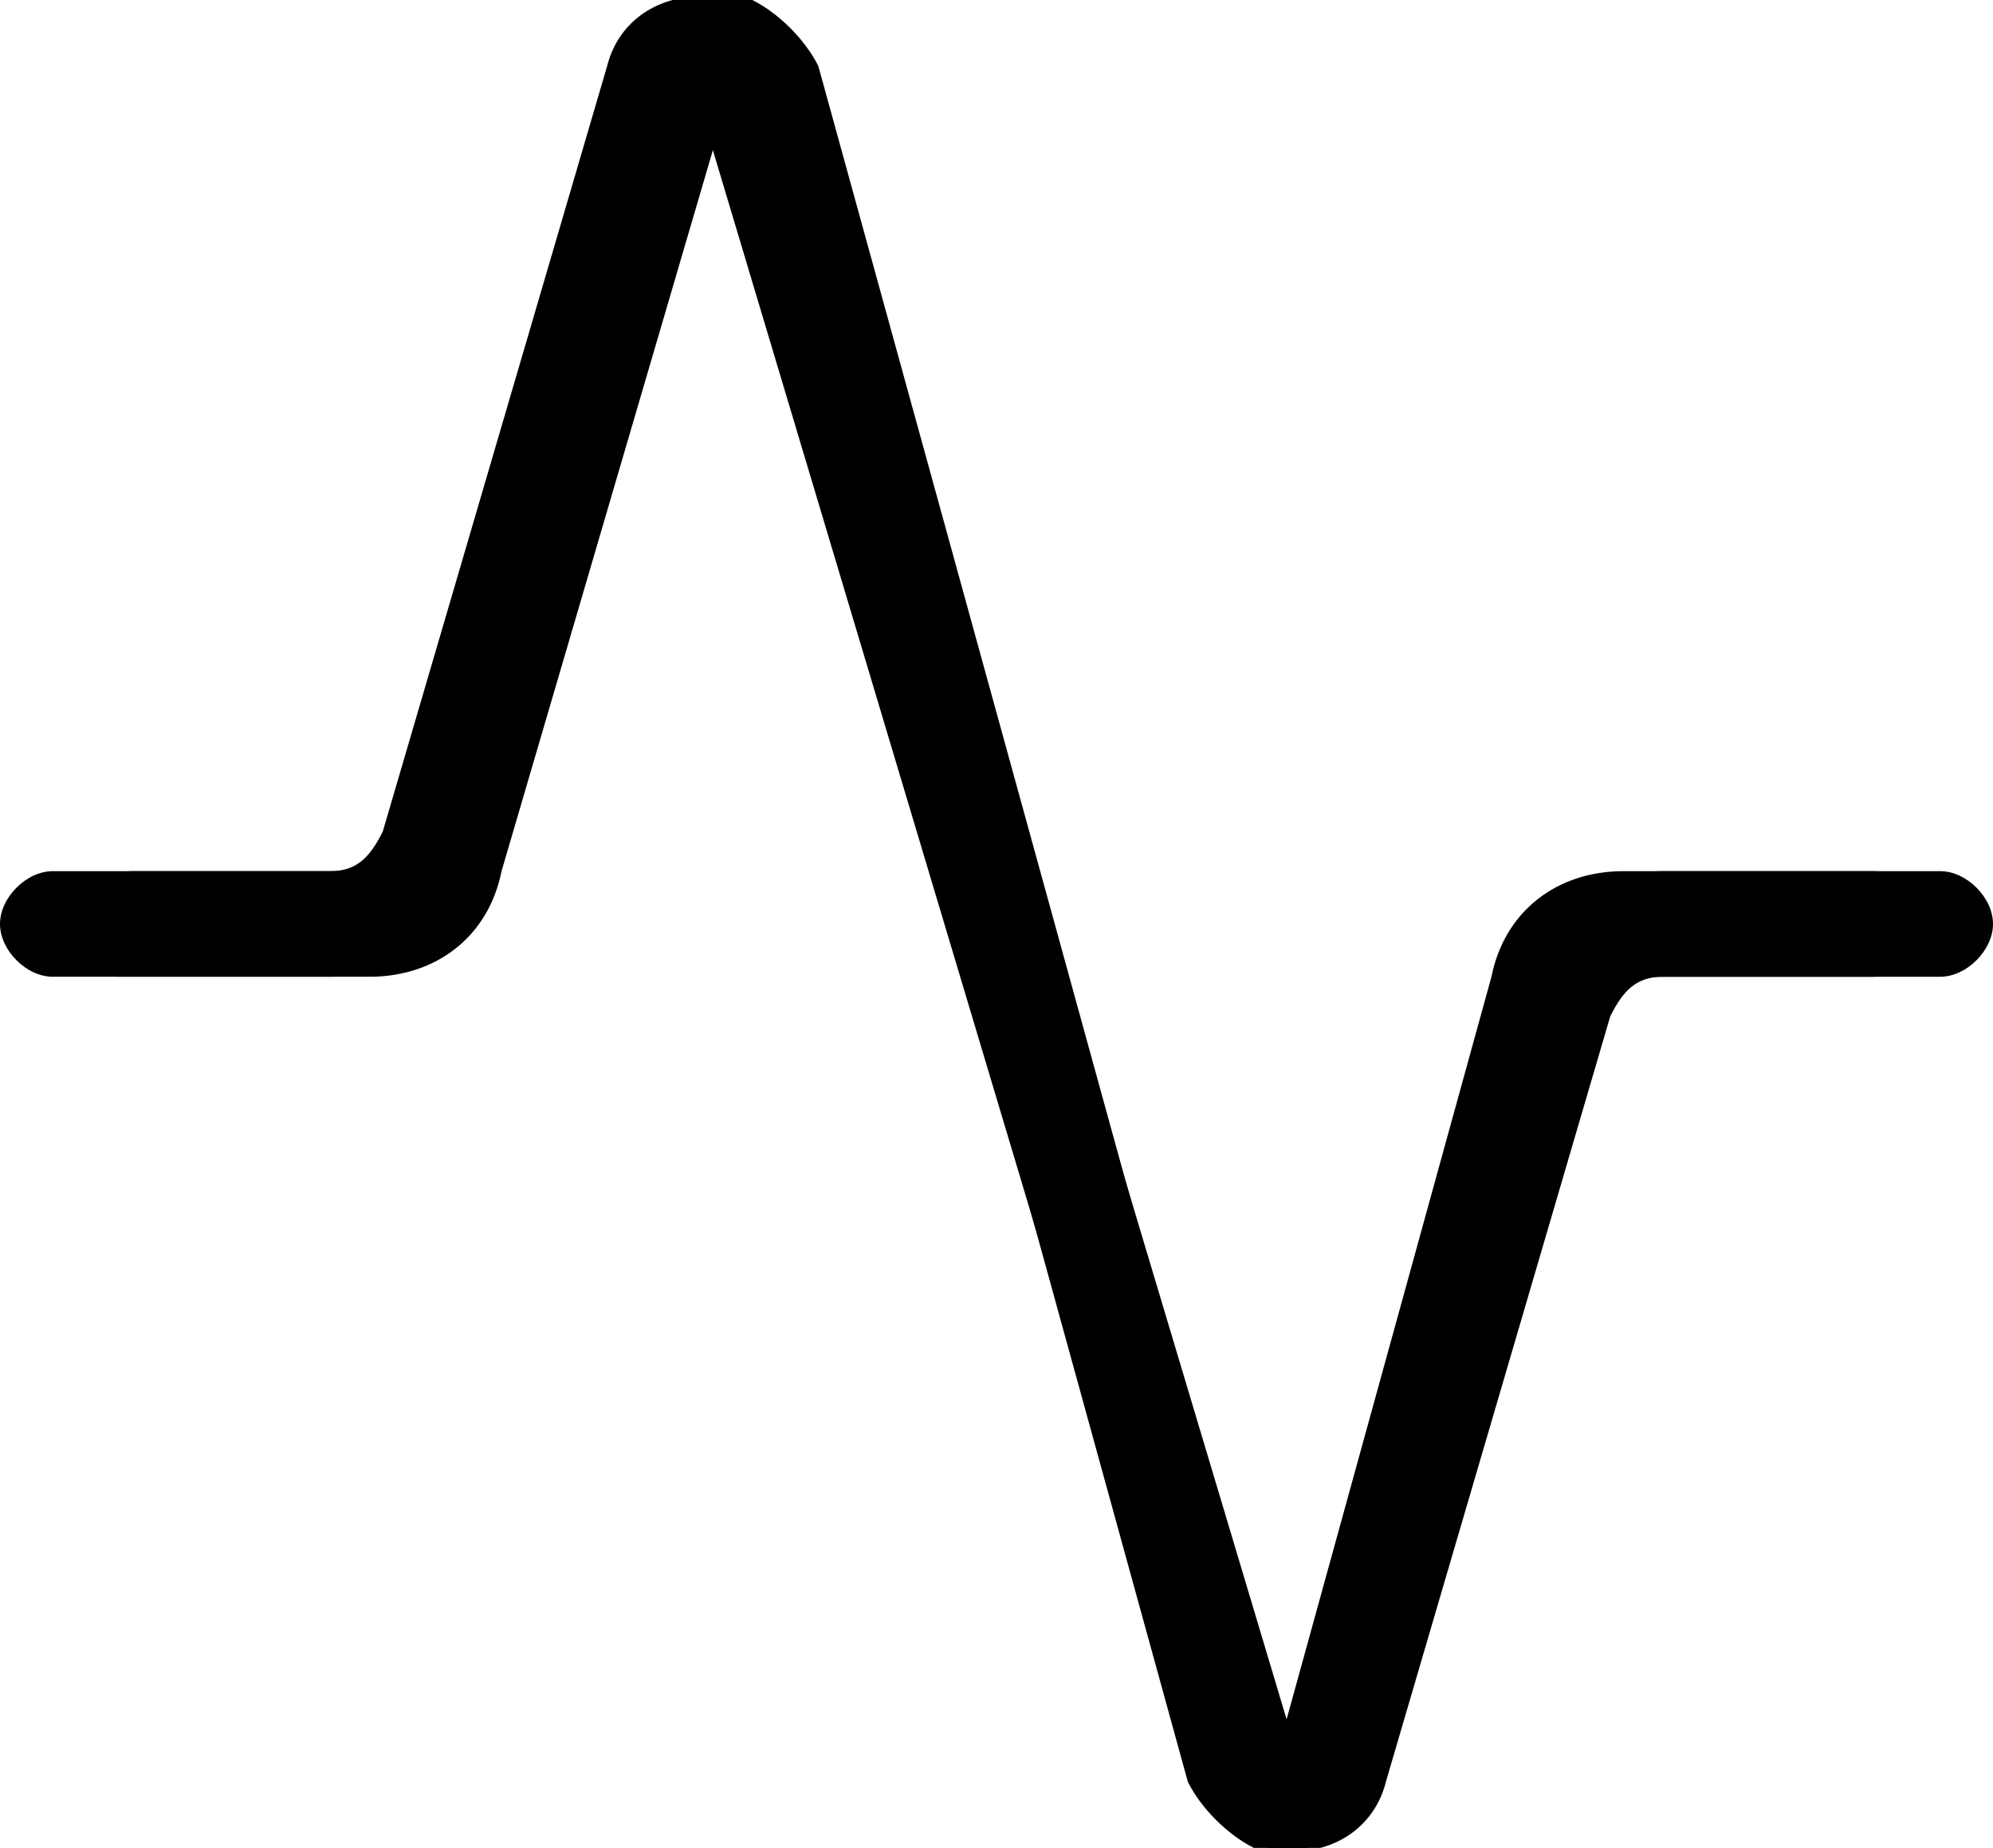 <?xml version="1.0" encoding="utf-8"?>
<!-- Generator: Adobe Illustrator 24.0.1, SVG Export Plug-In . SVG Version: 6.00 Build 0)  -->
<svg version="1.1" id="图层_1" xmlns="http://www.w3.org/2000/svg" xmlns:xlink="http://www.w3.org/1999/xlink" x="0px" y="0px"
	 viewBox="0 0 15.1 14" style="enable-background:new 0 0 15.1 14;" xml:space="preserve">
<path d="M0.9,7.4C0.7,7.4,0.6,7.2,0.6,7c0-0.2,0.2-0.4,0.4-0.4h1.9c0.2,0,0.3-0.1,0.3-0.3l1.6-5.8C4.9,0.1,5.3-0.1,5.7,0
	c0.2,0.1,0.4,0.3,0.5,0.5l3.5,12.7l1.6-5.8c0.1-0.5,0.5-0.8,1-0.8h1.9c0.2,0,0.3,0.2,0.3,0.4c0,0.2-0.2,0.4-0.3,0.4h-1.9
	c-0.2,0-0.3,0.1-0.3,0.3l-1.6,5.8c-0.1,0.4-0.5,0.6-0.9,0.5c-0.2-0.1-0.4-0.3-0.5-0.5L5.5,0.8L3.8,6.6c-0.1,0.5-0.5,0.8-1,0.8
	L0.9,7.4L0.9,7.4z"/>
<path d="M0.4,7.4C0.2,7.4,0,7.2,0,7c0-0.2,0.2-0.4,0.4-0.4h2.1c0.2,0,0.3-0.1,0.4-0.3l1.7-5.8C4.7,0.1,5.1-0.1,5.5,0
	C5.8,0.1,5.9,0.3,6,0.5l3.8,12.7l1.7-5.8c0.1-0.5,0.6-0.8,1.1-0.8h2.1c0.2,0,0.4,0.2,0.4,0.4c0,0.2-0.2,0.4-0.4,0.4h-2.1
	c-0.2,0-0.3,0.1-0.4,0.3l-1.7,5.8c-0.1,0.4-0.5,0.6-0.9,0.5c-0.2-0.1-0.4-0.3-0.5-0.5L5.3,0.8L3.5,6.6C3.4,7.1,3,7.4,2.5,7.4
	L0.4,7.4L0.4,7.4z"/>
</svg>
